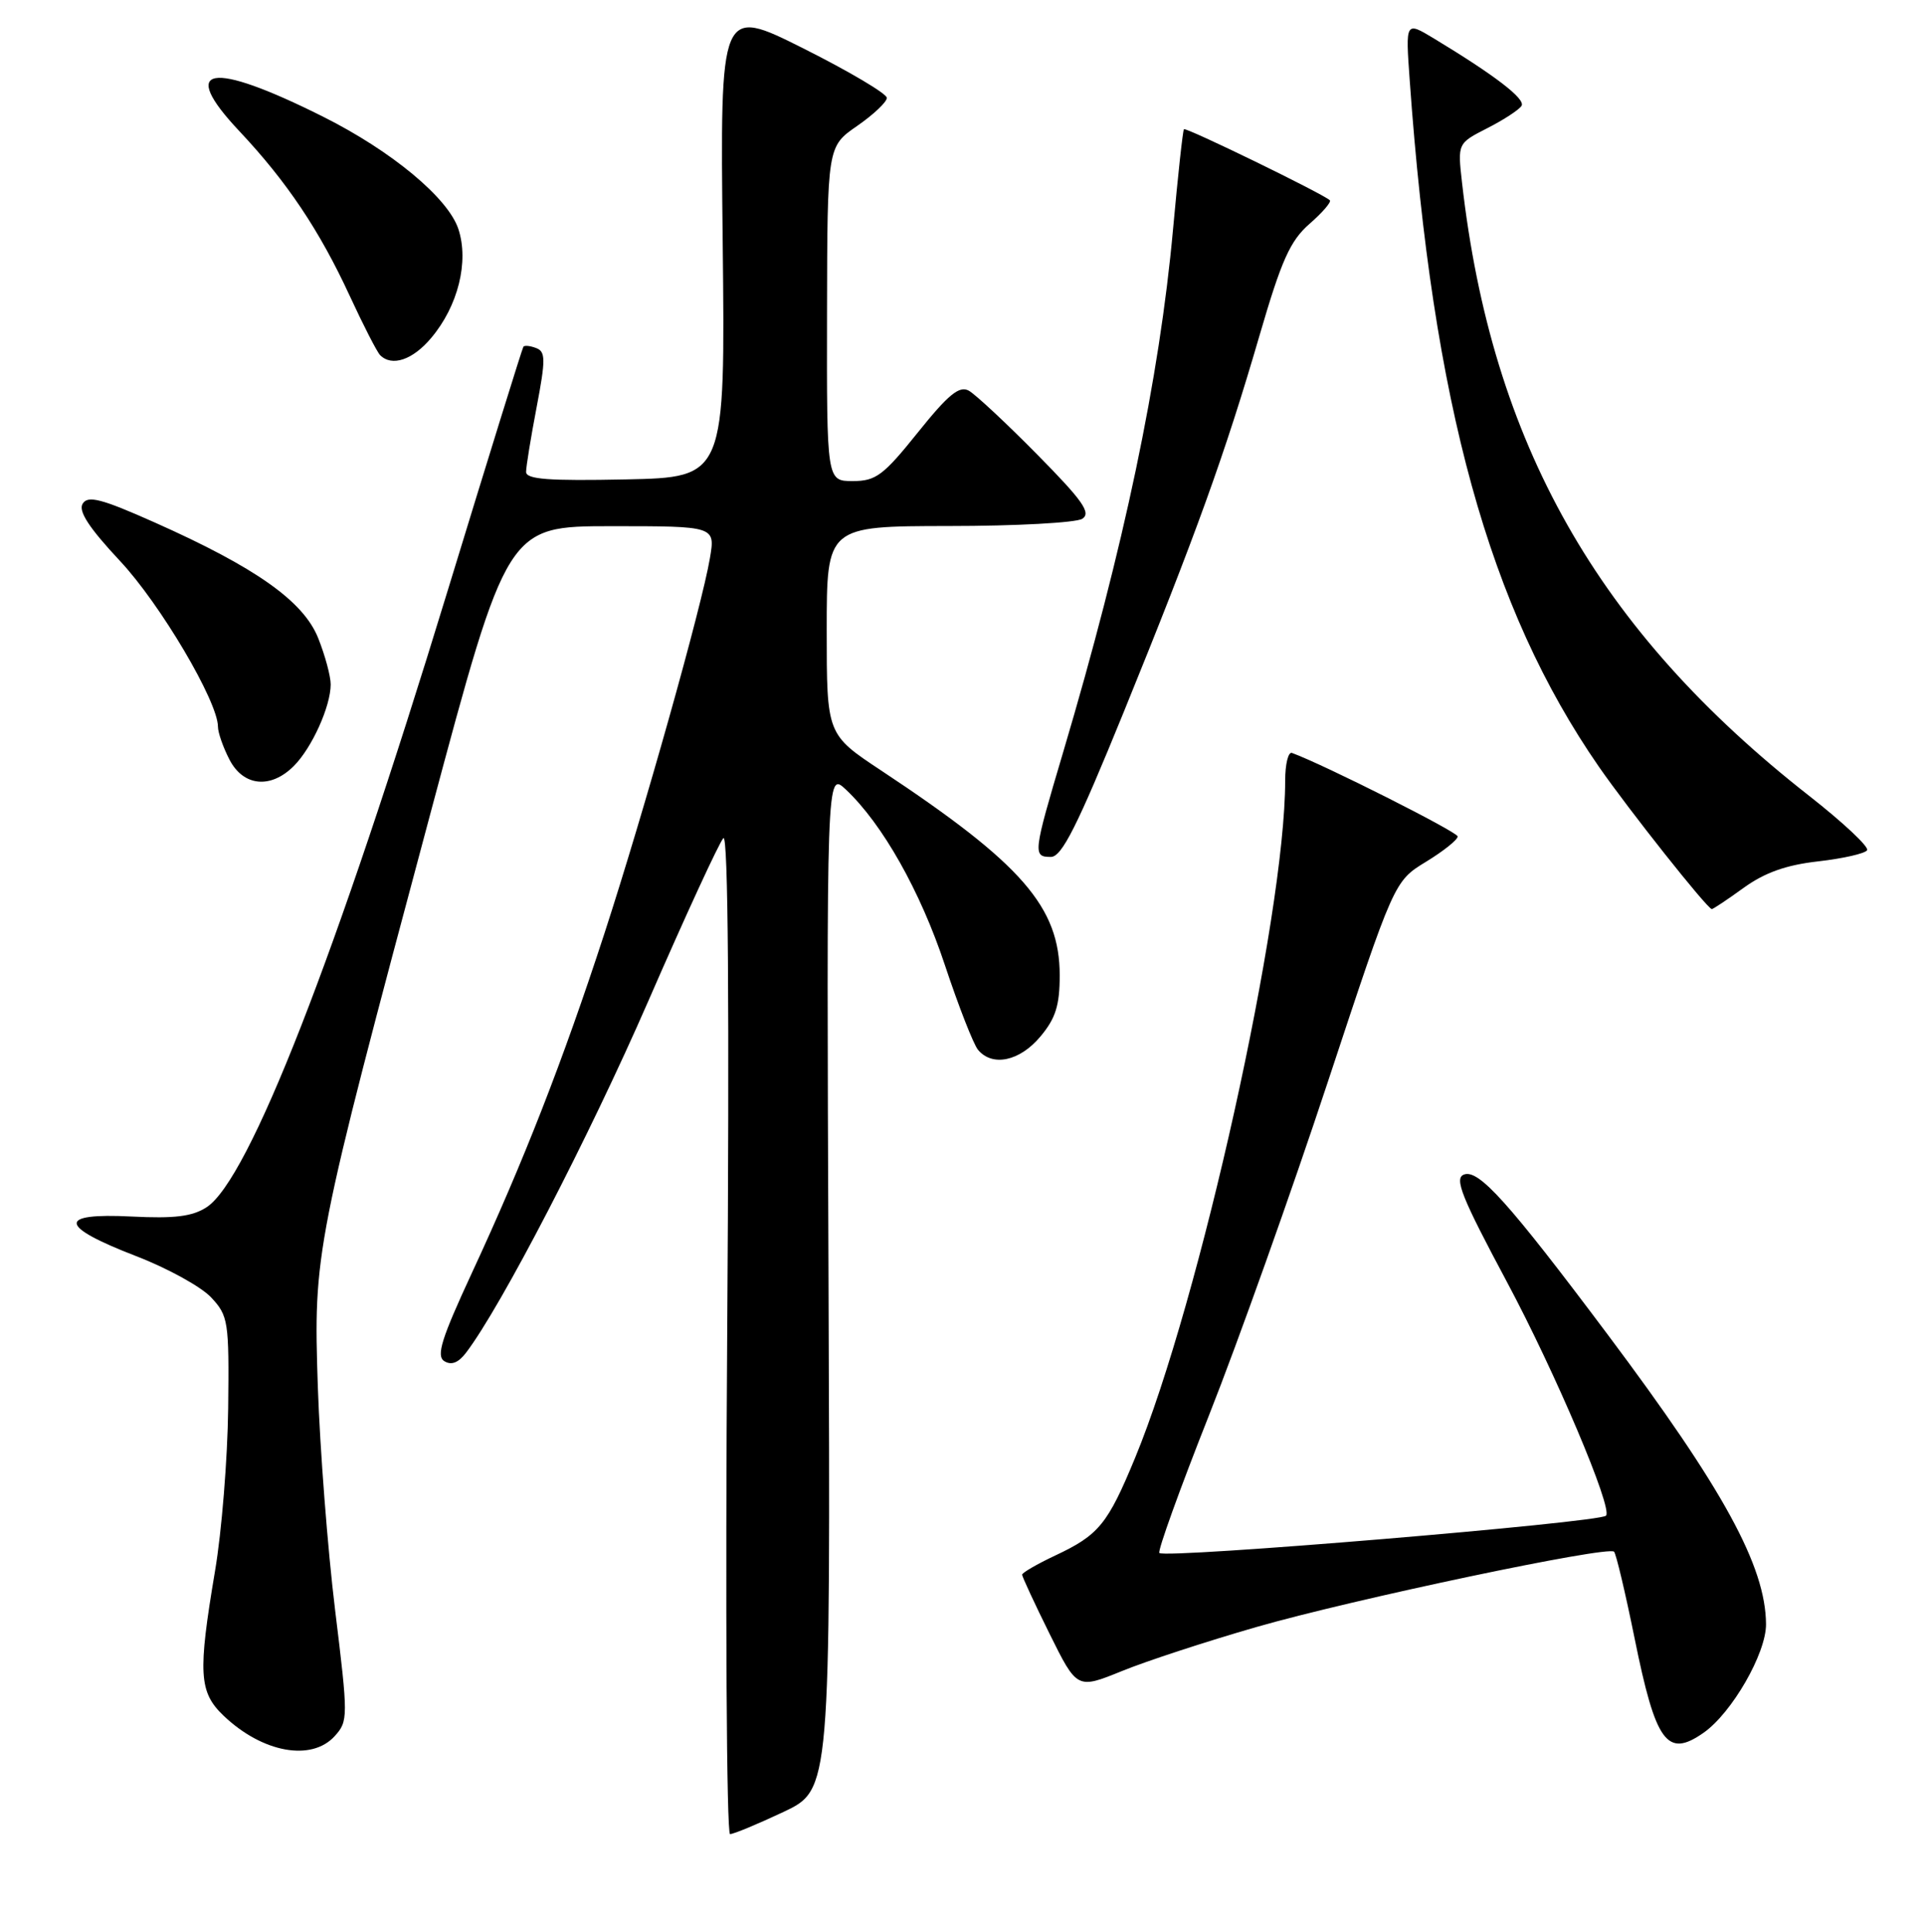 <?xml version="1.0" encoding="UTF-8" standalone="no"?>
<!DOCTYPE svg PUBLIC "-//W3C//DTD SVG 1.1//EN" "http://www.w3.org/Graphics/SVG/1.1/DTD/svg11.dtd" >
<svg xmlns="http://www.w3.org/2000/svg" xmlns:xlink="http://www.w3.org/1999/xlink" version="1.1" viewBox="0 0 256 257">
 <g >
 <path fill="currentColor"
d=" M 104.25 241.05 C 110.50 238.09 110.50 238.09 110.24 170.36 C 109.97 102.63 109.97 102.63 112.54 105.03 C 117.42 109.62 122.46 118.55 125.73 128.41 C 127.54 133.85 129.52 138.92 130.13 139.66 C 132.03 141.95 135.67 141.19 138.41 137.92 C 140.45 135.50 141.00 133.77 141.00 129.76 C 141.00 120.66 135.99 114.91 117.25 102.51 C 110.00 97.71 110.00 97.71 110.00 83.85 C 110.00 70.00 110.00 70.00 126.25 69.98 C 135.19 69.98 143.18 69.54 144.00 69.02 C 145.22 68.24 144.08 66.62 138.00 60.46 C 133.88 56.28 129.78 52.46 128.90 51.97 C 127.64 51.28 126.17 52.49 122.12 57.54 C 117.54 63.25 116.54 64.00 113.47 64.00 C 110.00 64.00 110.00 64.00 110.04 41.75 C 110.08 19.50 110.08 19.50 114.04 16.76 C 116.22 15.25 118.00 13.57 118.00 13.02 C 118.00 12.47 113.01 9.51 106.91 6.45 C 95.81 0.89 95.81 0.89 96.16 32.19 C 96.50 63.50 96.50 63.50 83.25 63.78 C 73.01 63.99 70.00 63.77 70.00 62.78 C 70.00 62.08 70.63 58.21 71.40 54.18 C 72.61 47.83 72.60 46.78 71.35 46.31 C 70.56 46.00 69.79 45.92 69.64 46.13 C 69.49 46.33 64.97 60.90 59.59 78.50 C 44.64 127.49 33.14 156.89 27.51 160.59 C 25.60 161.84 23.25 162.13 17.48 161.84 C 7.58 161.34 7.78 163.12 18.09 167.10 C 22.26 168.70 26.76 171.18 28.09 172.60 C 30.38 175.05 30.49 175.76 30.36 187.34 C 30.28 194.03 29.50 203.78 28.61 209.00 C 26.32 222.60 26.46 225.11 29.75 228.25 C 34.92 233.18 41.45 234.37 44.54 230.96 C 46.33 228.97 46.34 228.48 44.59 214.21 C 43.60 206.12 42.57 192.75 42.29 184.50 C 41.70 166.56 41.82 165.92 57.26 108.25 C 67.50 70.01 67.50 70.01 81.34 70.00 C 95.18 70.00 95.18 70.00 94.46 74.25 C 93.39 80.62 85.68 108.03 80.41 124.22 C 74.89 141.16 69.66 154.54 62.78 169.36 C 58.74 178.08 58.01 180.39 59.12 181.08 C 60.05 181.66 60.99 181.30 62.00 179.97 C 66.64 173.90 78.38 151.25 86.25 133.20 C 91.21 121.81 95.71 112.05 96.25 111.50 C 96.89 110.85 97.06 133.86 96.76 177.25 C 96.50 213.96 96.67 244.00 97.14 244.00 C 97.61 244.00 100.81 242.67 104.25 241.05 Z  M 226.67 230.52 C 230.44 227.88 235.00 219.95 234.98 216.08 C 234.93 208.35 229.31 198.09 213.88 177.50 C 200.70 159.92 196.73 155.50 194.78 156.26 C 193.47 156.76 194.49 159.29 200.50 170.53 C 206.96 182.61 214.63 200.70 213.69 201.64 C 212.77 202.56 155.04 207.38 154.26 206.60 C 154.01 206.34 156.97 198.12 160.85 188.32 C 164.73 178.52 171.86 158.51 176.70 143.86 C 185.50 117.23 185.50 117.23 189.75 114.64 C 192.09 113.21 193.98 111.70 193.95 111.27 C 193.91 110.67 176.20 101.74 171.91 100.17 C 171.41 99.98 171.00 101.65 171.00 103.87 C 171.00 121.86 159.64 173.11 151.03 193.95 C 147.38 202.78 146.21 204.21 140.40 206.94 C 137.98 208.08 136.00 209.23 136.00 209.49 C 136.00 209.75 137.64 213.29 139.65 217.35 C 143.31 224.73 143.31 224.73 149.28 222.31 C 152.56 220.97 160.62 218.34 167.18 216.45 C 179.96 212.77 213.95 205.61 214.76 206.43 C 215.03 206.70 216.26 211.88 217.49 217.94 C 220.31 231.87 221.81 233.92 226.67 230.52 Z  M 231.98 118.13 C 234.80 116.09 237.65 115.07 241.94 114.59 C 245.24 114.21 248.16 113.55 248.43 113.11 C 248.71 112.67 245.25 109.43 240.75 105.90 C 212.56 83.84 198.47 58.97 194.53 24.29 C 193.94 19.07 193.94 19.07 197.90 17.05 C 200.08 15.94 202.13 14.60 202.45 14.08 C 203.01 13.17 198.93 10.04 190.76 5.10 C 187.01 2.84 187.01 2.84 187.57 10.67 C 190.64 53.79 198.10 80.85 212.74 102.00 C 216.71 107.72 227.06 120.78 227.76 120.94 C 227.90 120.97 229.80 119.71 231.98 118.13 Z  M 149.51 94.75 C 159.11 71.16 163.02 60.33 167.59 44.62 C 170.51 34.60 171.66 32.03 174.25 29.77 C 175.97 28.27 177.18 26.86 176.94 26.64 C 176.00 25.76 157.78 16.89 157.53 17.19 C 157.38 17.36 156.73 23.35 156.08 30.50 C 154.27 50.39 149.56 72.78 141.45 100.10 C 137.45 113.56 137.40 114.00 139.83 114.00 C 141.28 114.00 143.34 109.90 149.51 94.75 Z  M 39.09 101.91 C 41.50 99.50 44.00 93.97 44.00 91.05 C 44.00 89.95 43.25 87.18 42.34 84.90 C 40.38 79.98 34.04 75.50 20.57 69.50 C 13.50 66.35 11.69 65.88 11.00 67.01 C 10.39 67.99 11.84 70.21 15.96 74.62 C 21.33 80.35 29.00 93.34 29.00 96.68 C 29.00 97.46 29.69 99.43 30.53 101.05 C 32.37 104.62 36.01 104.99 39.09 101.91 Z  M 57.38 44.95 C 60.95 40.72 62.42 34.80 60.99 30.47 C 59.62 26.33 52.12 20.10 43.00 15.53 C 27.95 7.99 23.64 8.74 31.86 17.46 C 38.16 24.16 42.50 30.63 46.52 39.33 C 48.34 43.27 50.17 46.84 50.58 47.25 C 52.15 48.82 54.92 47.89 57.38 44.95 Z "/>
</g>
</svg>